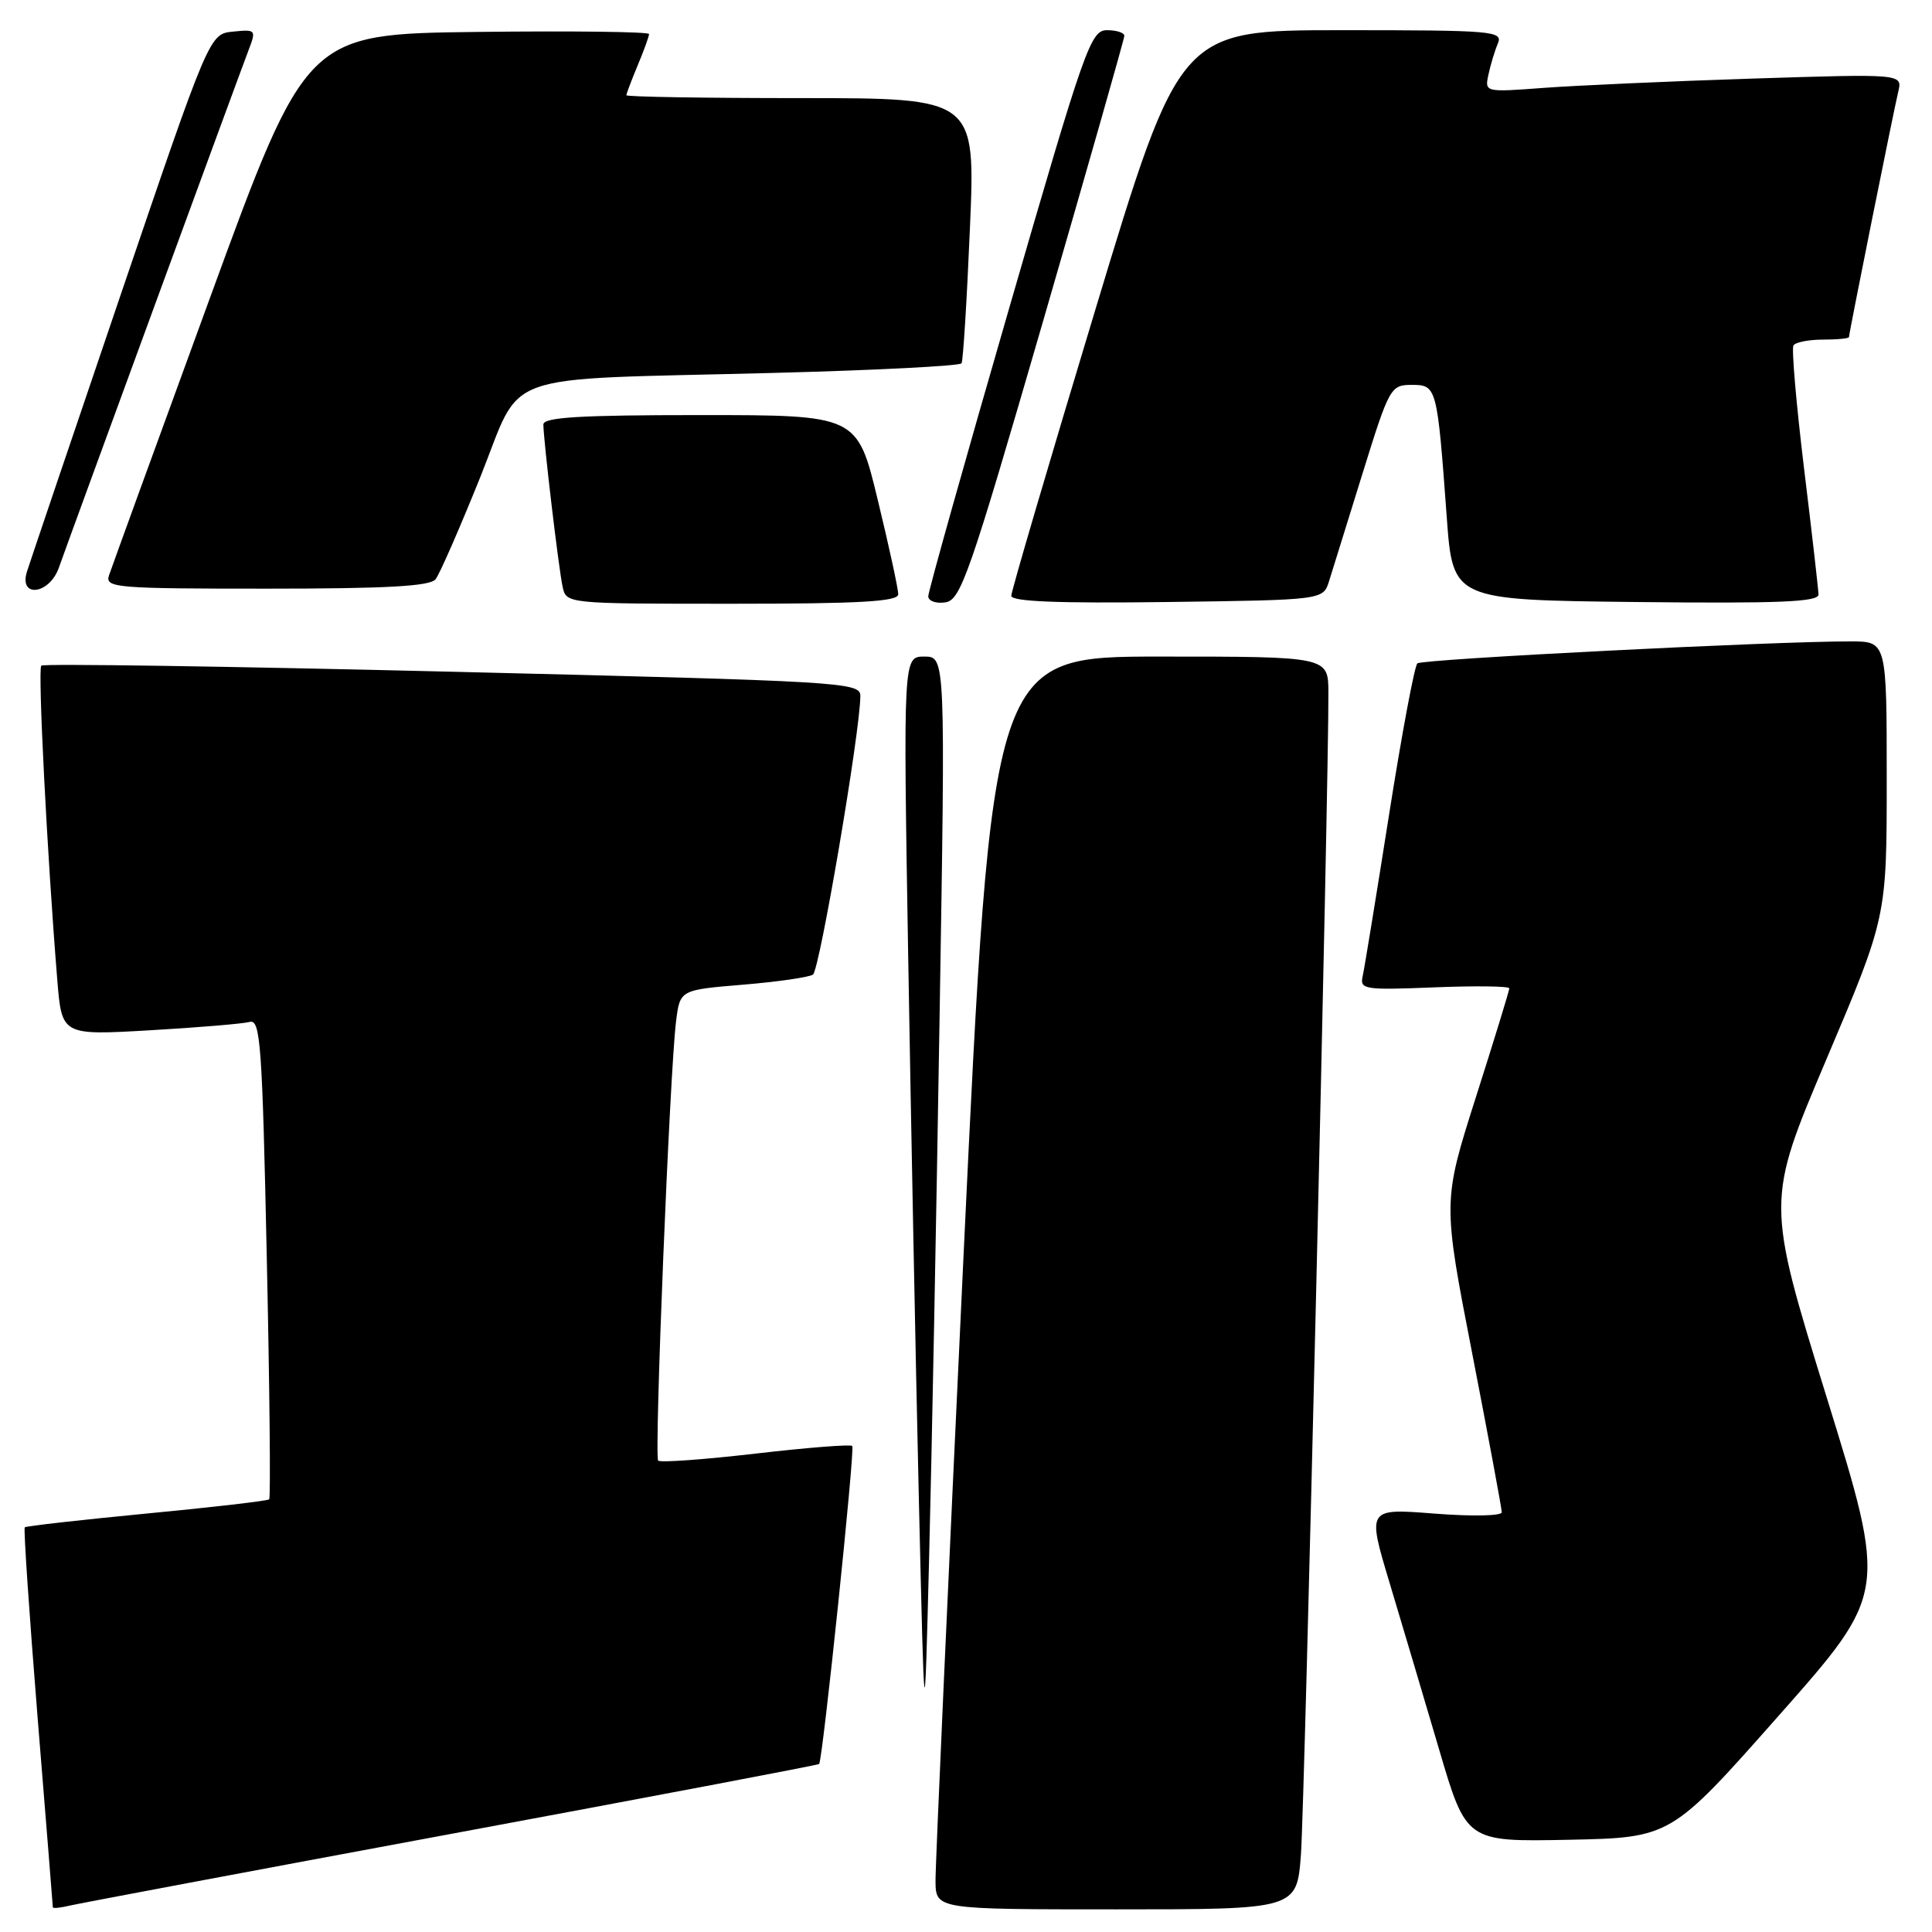<?xml version="1.0" encoding="UTF-8" standalone="no"?>
<!DOCTYPE svg PUBLIC "-//W3C//DTD SVG 1.1//EN" "http://www.w3.org/Graphics/SVG/1.1/DTD/svg11.dtd" >
<svg xmlns="http://www.w3.org/2000/svg" xmlns:xlink="http://www.w3.org/1999/xlink" version="1.1" viewBox="0 0 256 256">
 <g >
 <path fill="currentColor"
d=" M 59.93 242.97 C 86.57 238.02 108.44 233.87 108.54 233.74 C 109.02 233.12 113.31 191.98 112.93 191.60 C 112.69 191.36 106.92 191.82 100.11 192.61 C 93.29 193.40 87.49 193.82 87.21 193.54 C 86.67 193.00 88.74 142.15 89.58 135.34 C 90.10 131.17 90.10 131.17 98.41 130.48 C 102.99 130.10 107.17 129.50 107.72 129.14 C 108.60 128.57 114.00 96.84 114.00 92.21 C 114.00 90.40 111.75 90.27 59.99 89.01 C 30.28 88.29 5.75 87.92 5.47 88.20 C 4.99 88.68 6.25 113.35 7.59 129.84 C 8.19 137.19 8.19 137.19 19.84 136.52 C 26.25 136.15 32.21 135.65 33.09 135.41 C 34.51 135.02 34.75 138.38 35.35 166.64 C 35.73 184.05 35.87 198.47 35.67 198.67 C 35.46 198.87 28.17 199.72 19.45 200.55 C 10.73 201.39 3.45 202.21 3.28 202.38 C 3.11 202.56 3.88 213.88 4.98 227.55 C 6.09 241.22 7.00 252.55 7.00 252.72 C 7.00 252.90 8.01 252.80 9.25 252.50 C 10.49 252.21 33.29 247.92 59.93 242.97 Z  M 172.38 245.75 C 172.87 239.29 176.08 103.60 176.02 91.75 C 176.00 87.00 176.00 87.00 153.72 87.00 C 131.44 87.00 131.44 87.00 127.68 166.25 C 125.62 209.84 123.94 247.19 123.96 249.25 C 124.00 253.00 124.00 253.00 147.91 253.00 C 171.83 253.00 171.83 253.00 172.38 245.75 Z  M 235.73 227.29 C 250.07 211.08 250.07 211.08 242.04 185.14 C 234.02 159.20 234.02 159.20 242.01 140.36 C 250.00 121.52 250.00 121.52 250.00 103.26 C 250.00 85.00 250.00 85.00 245.25 84.99 C 235.24 84.96 188.47 87.33 187.81 87.90 C 187.43 88.23 185.74 97.28 184.05 108.00 C 182.36 118.72 180.79 128.34 180.56 129.36 C 180.16 131.11 180.78 131.20 190.06 130.83 C 195.53 130.61 200.00 130.67 199.99 130.96 C 199.99 131.26 198.00 137.74 195.57 145.36 C 191.16 159.22 191.16 159.22 195.08 179.36 C 197.23 190.44 198.99 199.90 198.99 200.38 C 199.00 200.87 195.07 200.95 190.08 200.56 C 181.16 199.86 181.16 199.86 184.11 209.68 C 185.73 215.08 188.69 225.02 190.68 231.78 C 194.29 244.05 194.29 244.05 207.84 243.78 C 221.40 243.50 221.40 243.50 235.73 227.29 Z  M 124.50 134.75 C 125.28 87.00 125.28 87.00 122.48 87.00 C 119.68 87.00 119.68 87.00 120.34 126.75 C 120.71 148.61 121.34 180.90 121.75 198.50 C 122.50 230.50 122.50 230.50 123.11 206.50 C 123.45 193.30 124.08 161.01 124.50 134.75 Z  M 119.02 78.75 C 119.03 78.06 117.81 72.44 116.31 66.25 C 113.59 55.00 113.59 55.00 92.79 55.00 C 76.82 55.00 72.00 55.29 72.00 56.25 C 72.01 58.30 74.02 75.32 74.55 77.75 C 75.04 80.00 75.04 80.00 97.02 80.00 C 113.93 80.00 119.00 79.71 119.02 78.75 Z  M 138.23 42.50 C 144.13 22.15 148.97 5.16 148.98 4.75 C 148.99 4.34 147.96 4.00 146.69 4.00 C 144.52 4.00 143.77 6.12 133.69 40.94 C 127.81 61.25 123.00 78.38 123.00 79.01 C 123.00 79.63 124.01 80.00 125.25 79.82 C 127.30 79.53 128.43 76.29 138.23 42.50 Z  M 176.11 77.00 C 176.54 75.62 178.53 69.21 180.54 62.75 C 184.08 51.34 184.27 51.00 187.05 51.00 C 190.38 51.00 190.43 51.19 191.70 68.50 C 192.50 79.50 192.50 79.50 216.75 79.77 C 235.82 79.98 240.99 79.76 240.96 78.77 C 240.94 78.07 240.08 70.53 239.04 62.02 C 238.01 53.51 237.38 46.20 237.64 45.77 C 237.90 45.35 239.67 45.00 241.56 45.00 C 243.45 45.00 245.00 44.85 245.00 44.66 C 245.00 44.15 250.87 14.92 251.53 12.14 C 252.09 9.78 252.09 9.78 232.30 10.41 C 221.41 10.76 208.95 11.32 204.61 11.64 C 196.72 12.23 196.72 12.23 197.23 9.87 C 197.51 8.56 198.07 6.71 198.48 5.75 C 199.17 4.11 197.81 4.00 177.78 4.00 C 156.34 4.00 156.34 4.00 145.17 40.93 C 139.03 61.24 134.00 78.35 134.00 78.95 C 134.00 79.71 140.24 79.96 154.67 79.77 C 175.33 79.50 175.33 79.50 176.11 77.00 Z  M 7.79 75.25 C 9.64 70.04 31.84 9.49 32.92 6.69 C 33.97 3.94 33.92 3.88 30.87 4.19 C 27.75 4.50 27.75 4.50 16.01 39.00 C 9.56 57.98 3.96 74.51 3.57 75.75 C 2.47 79.27 6.52 78.79 7.79 75.25 Z  M 57.72 76.75 C 58.26 76.06 60.90 70.02 63.60 63.32 C 69.40 48.90 65.26 50.39 102.26 49.42 C 115.88 49.07 127.19 48.49 127.41 48.14 C 127.62 47.79 128.12 39.74 128.52 30.25 C 129.26 13.00 129.26 13.00 106.13 13.00 C 93.41 13.00 83.00 12.83 83.00 12.62 C 83.00 12.41 83.68 10.63 84.50 8.65 C 85.33 6.68 86.00 4.82 86.00 4.51 C 86.00 4.21 75.78 4.08 63.30 4.23 C 40.60 4.50 40.60 4.50 27.81 39.50 C 20.77 58.75 14.76 75.29 14.44 76.25 C 13.90 77.88 15.33 78.00 35.31 78.00 C 51.28 78.00 57.00 77.68 57.72 76.75 Z "/>
</g>
</svg>